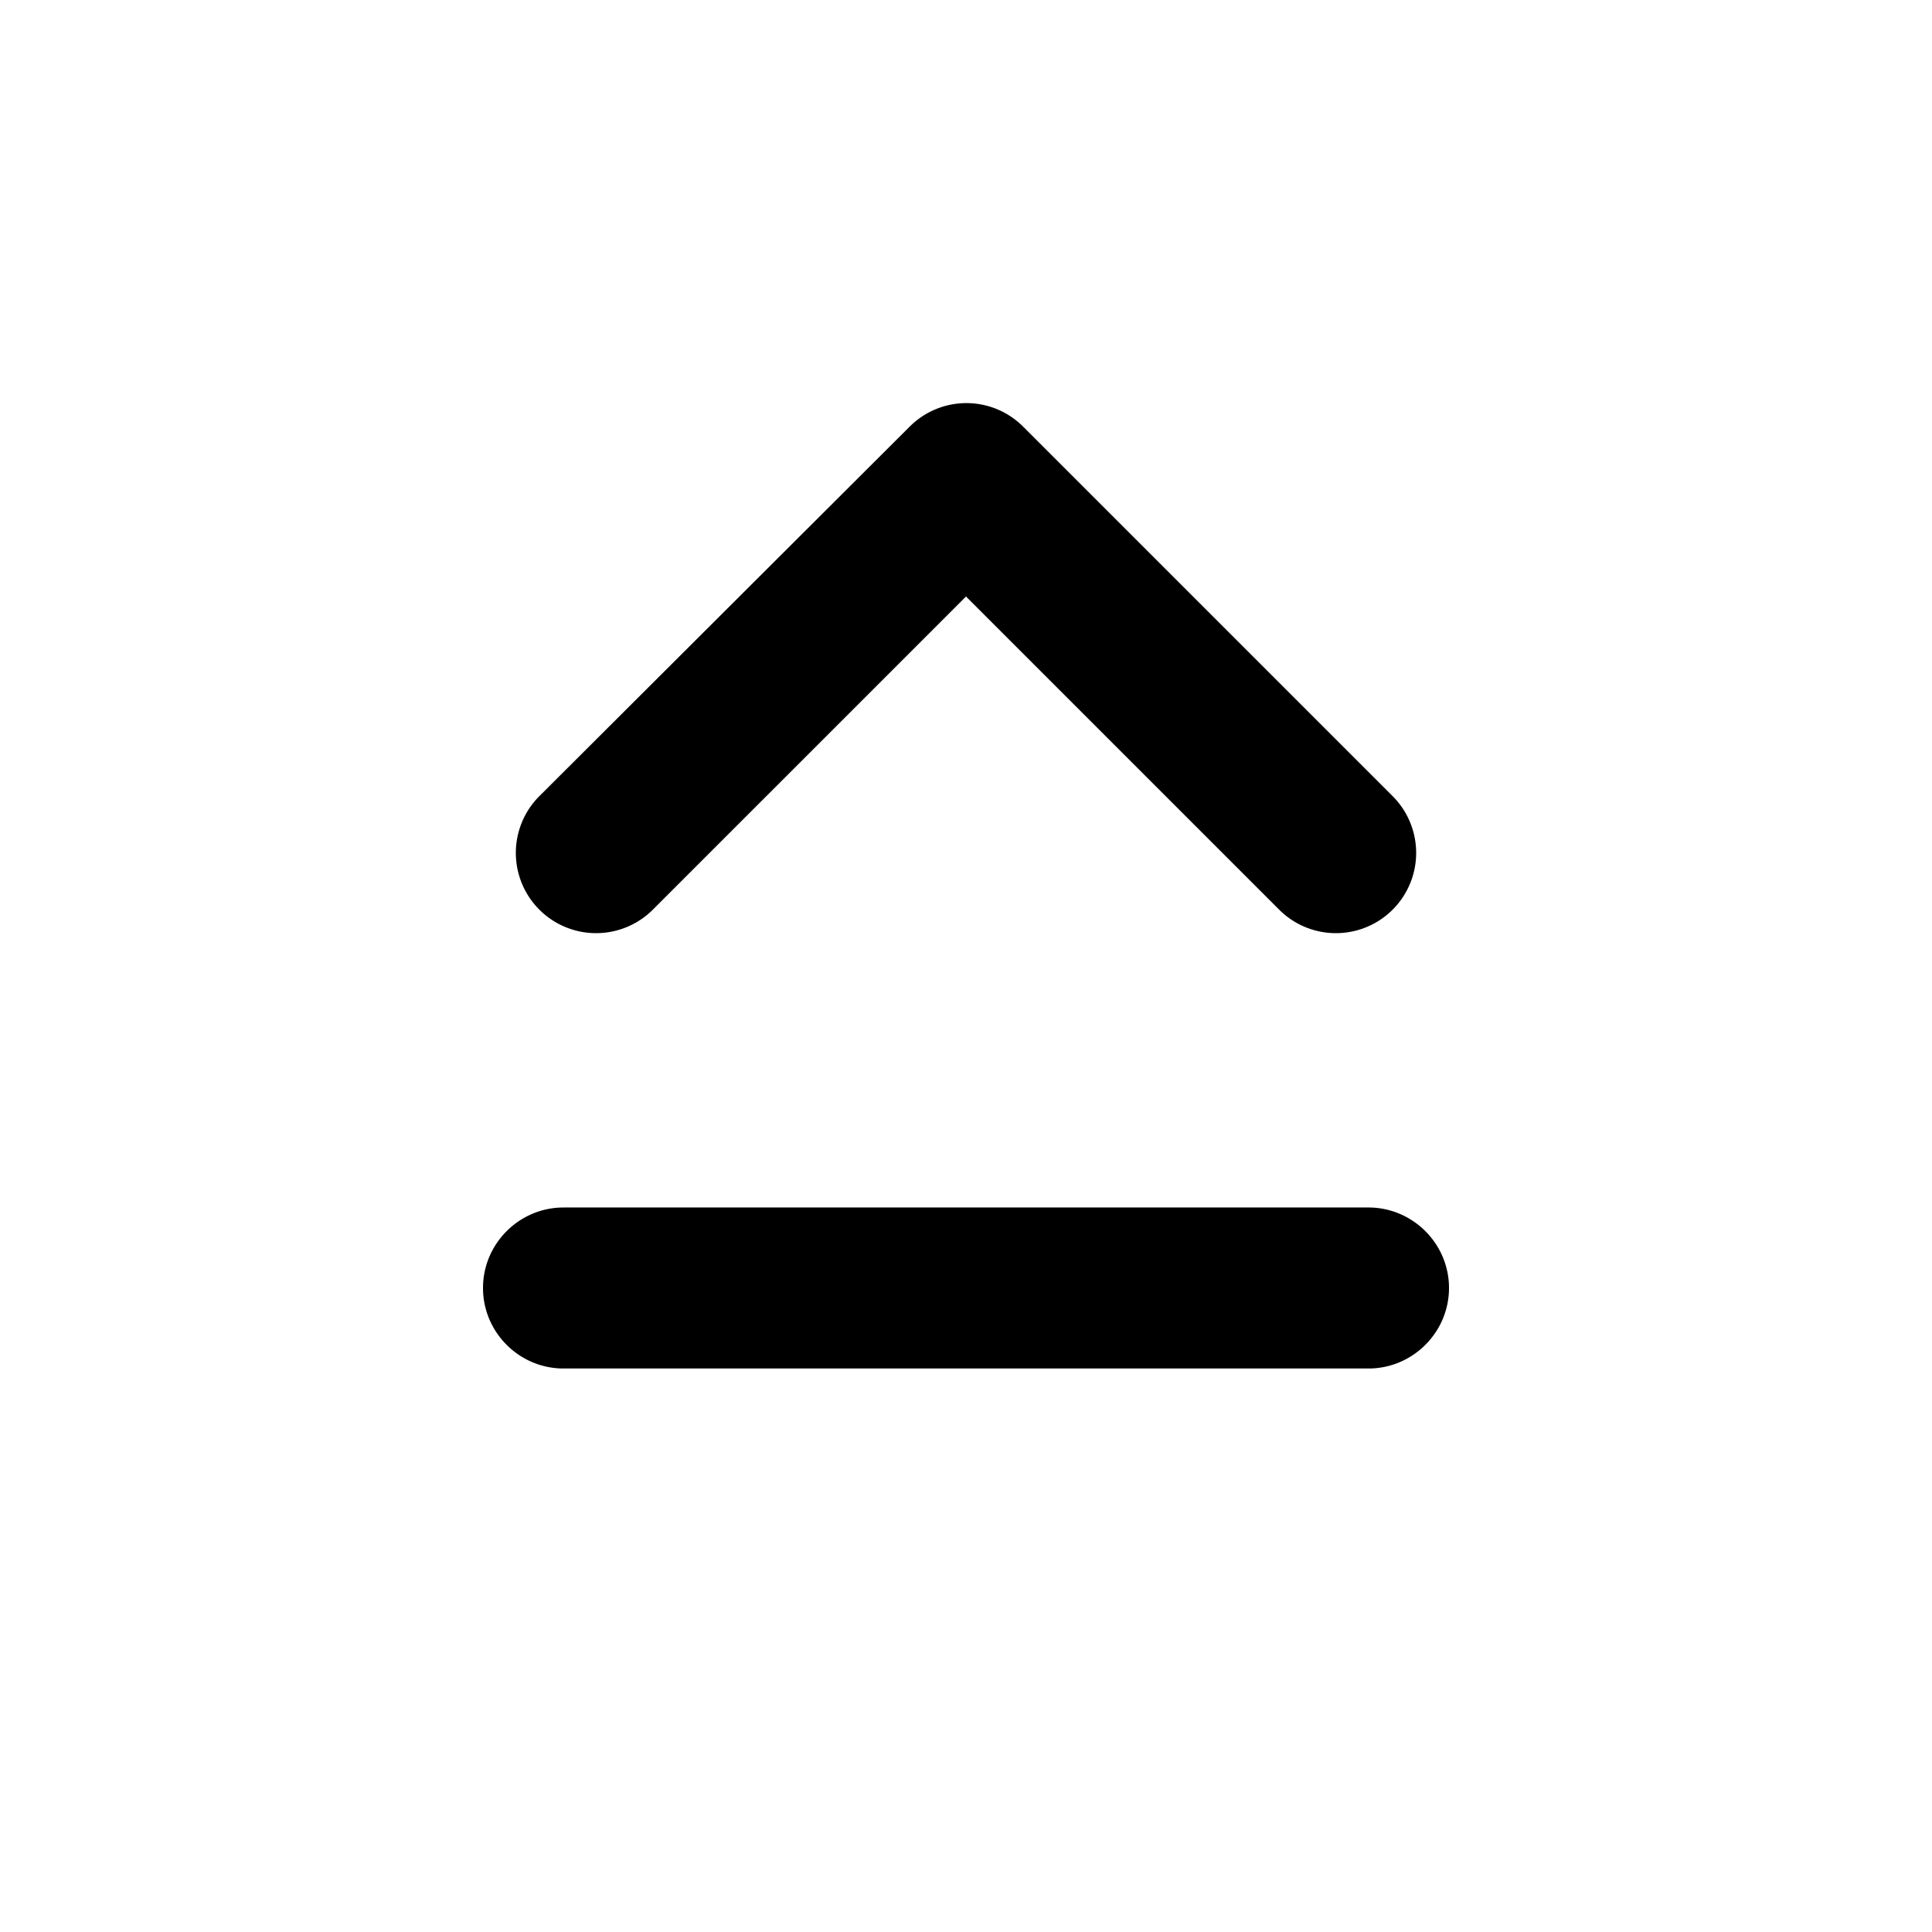 <svg xmlns="http://www.w3.org/2000/svg" viewBox="0 0 24 24"><g xmlns="http://www.w3.org/2000/svg" id="keyboard-capslock">
            <path d="M12 7.41l3.89 3.89a.996.996 0 101.41-1.41L12.71 5.3a.996.996 0 00-1.41 0L6.7 9.89a.996.996 0 101.41 1.41L12 7.41zM7 17h10c.55 0 1-.45 1-1s-.45-1-1-1H7c-.55 0-1 .45-1 1s.45 1 1 1z"/>
        </g></svg>